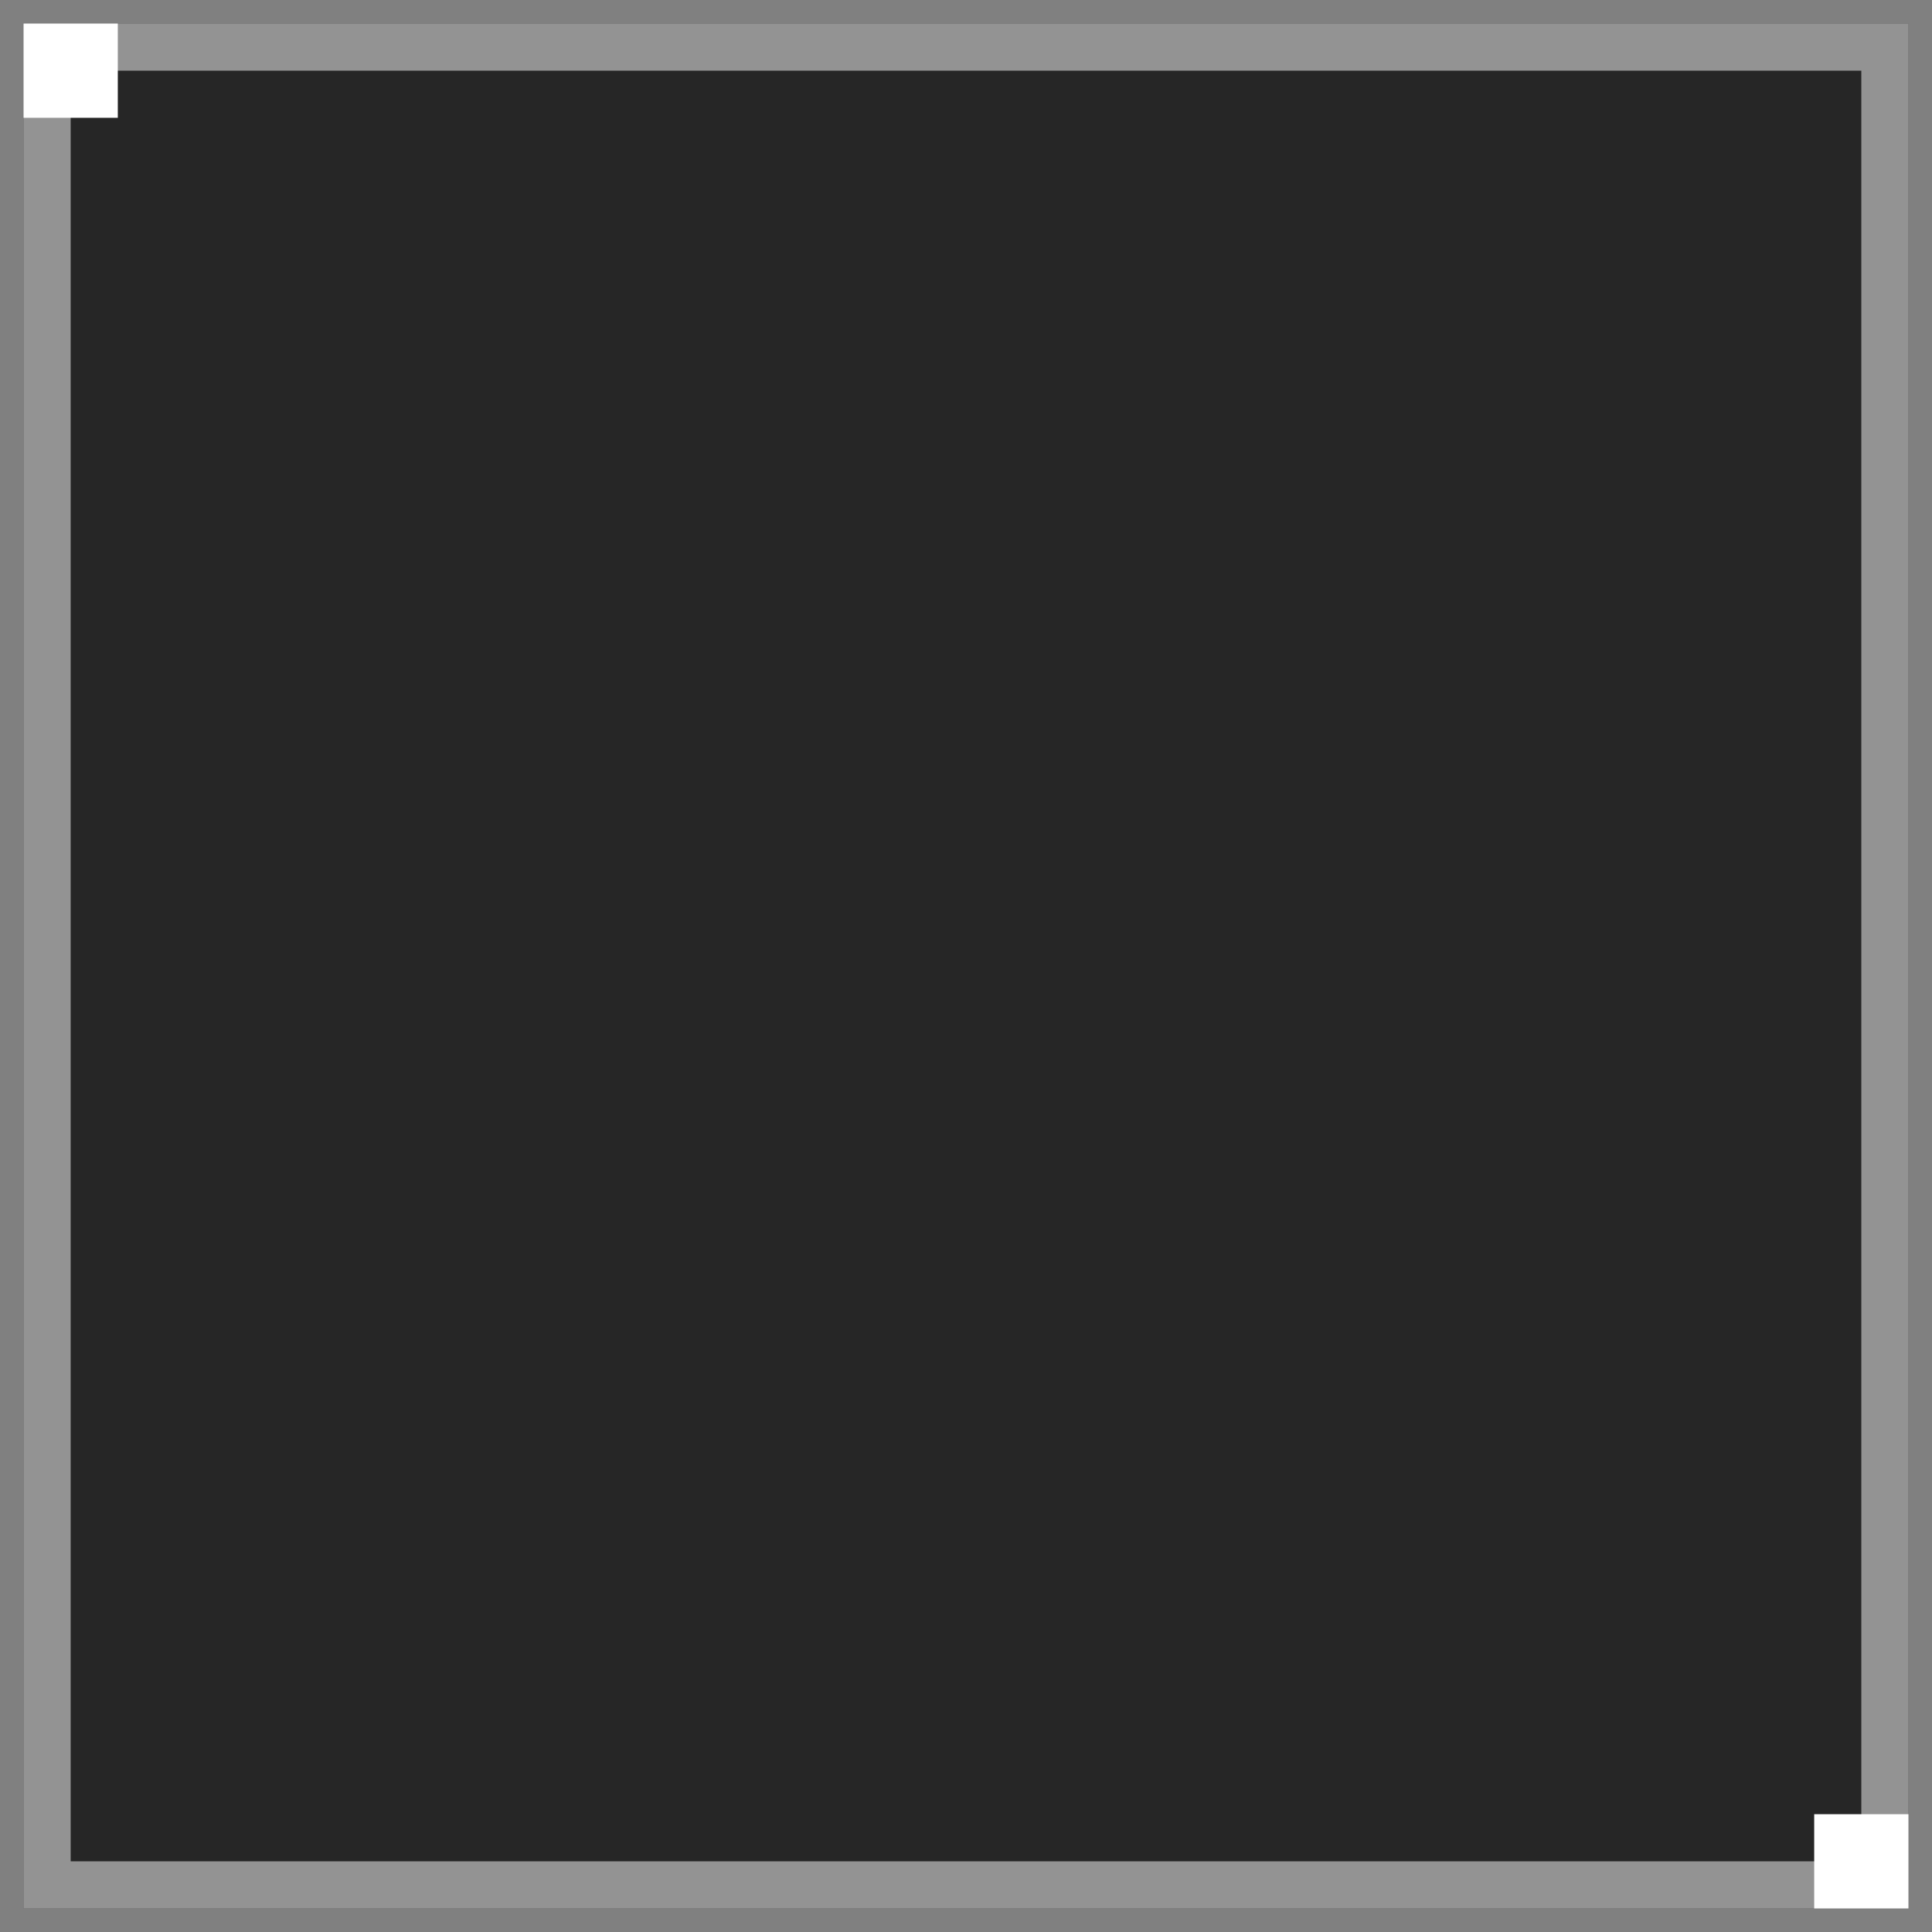 <svg version="1.1" id="Слой_1" xmlns="http://www.w3.org/2000/svg" x="0" y="0" viewBox="0 0 41 41" xml:space="preserve"><rect x="0" y="0" width="41" height="41" fill="#808080" stroke="none"/><style>.st4{fill-rule:evenodd;clip-rule:evenodd;fill:#fff}</style><path d="M.5.5h40v40H.5V.5z" fill-rule="evenodd" clip-rule="evenodd" opacity=".7"/><path d="M39.5 1.5v38h-38v-38h38m1-1H.5v40h40V.5z" fill="#fff" opacity=".5"/><path class="st4" d="M.5.5h2v2h-2v-2zM38.5 38.5h2v2h-2v-2z"/></svg>